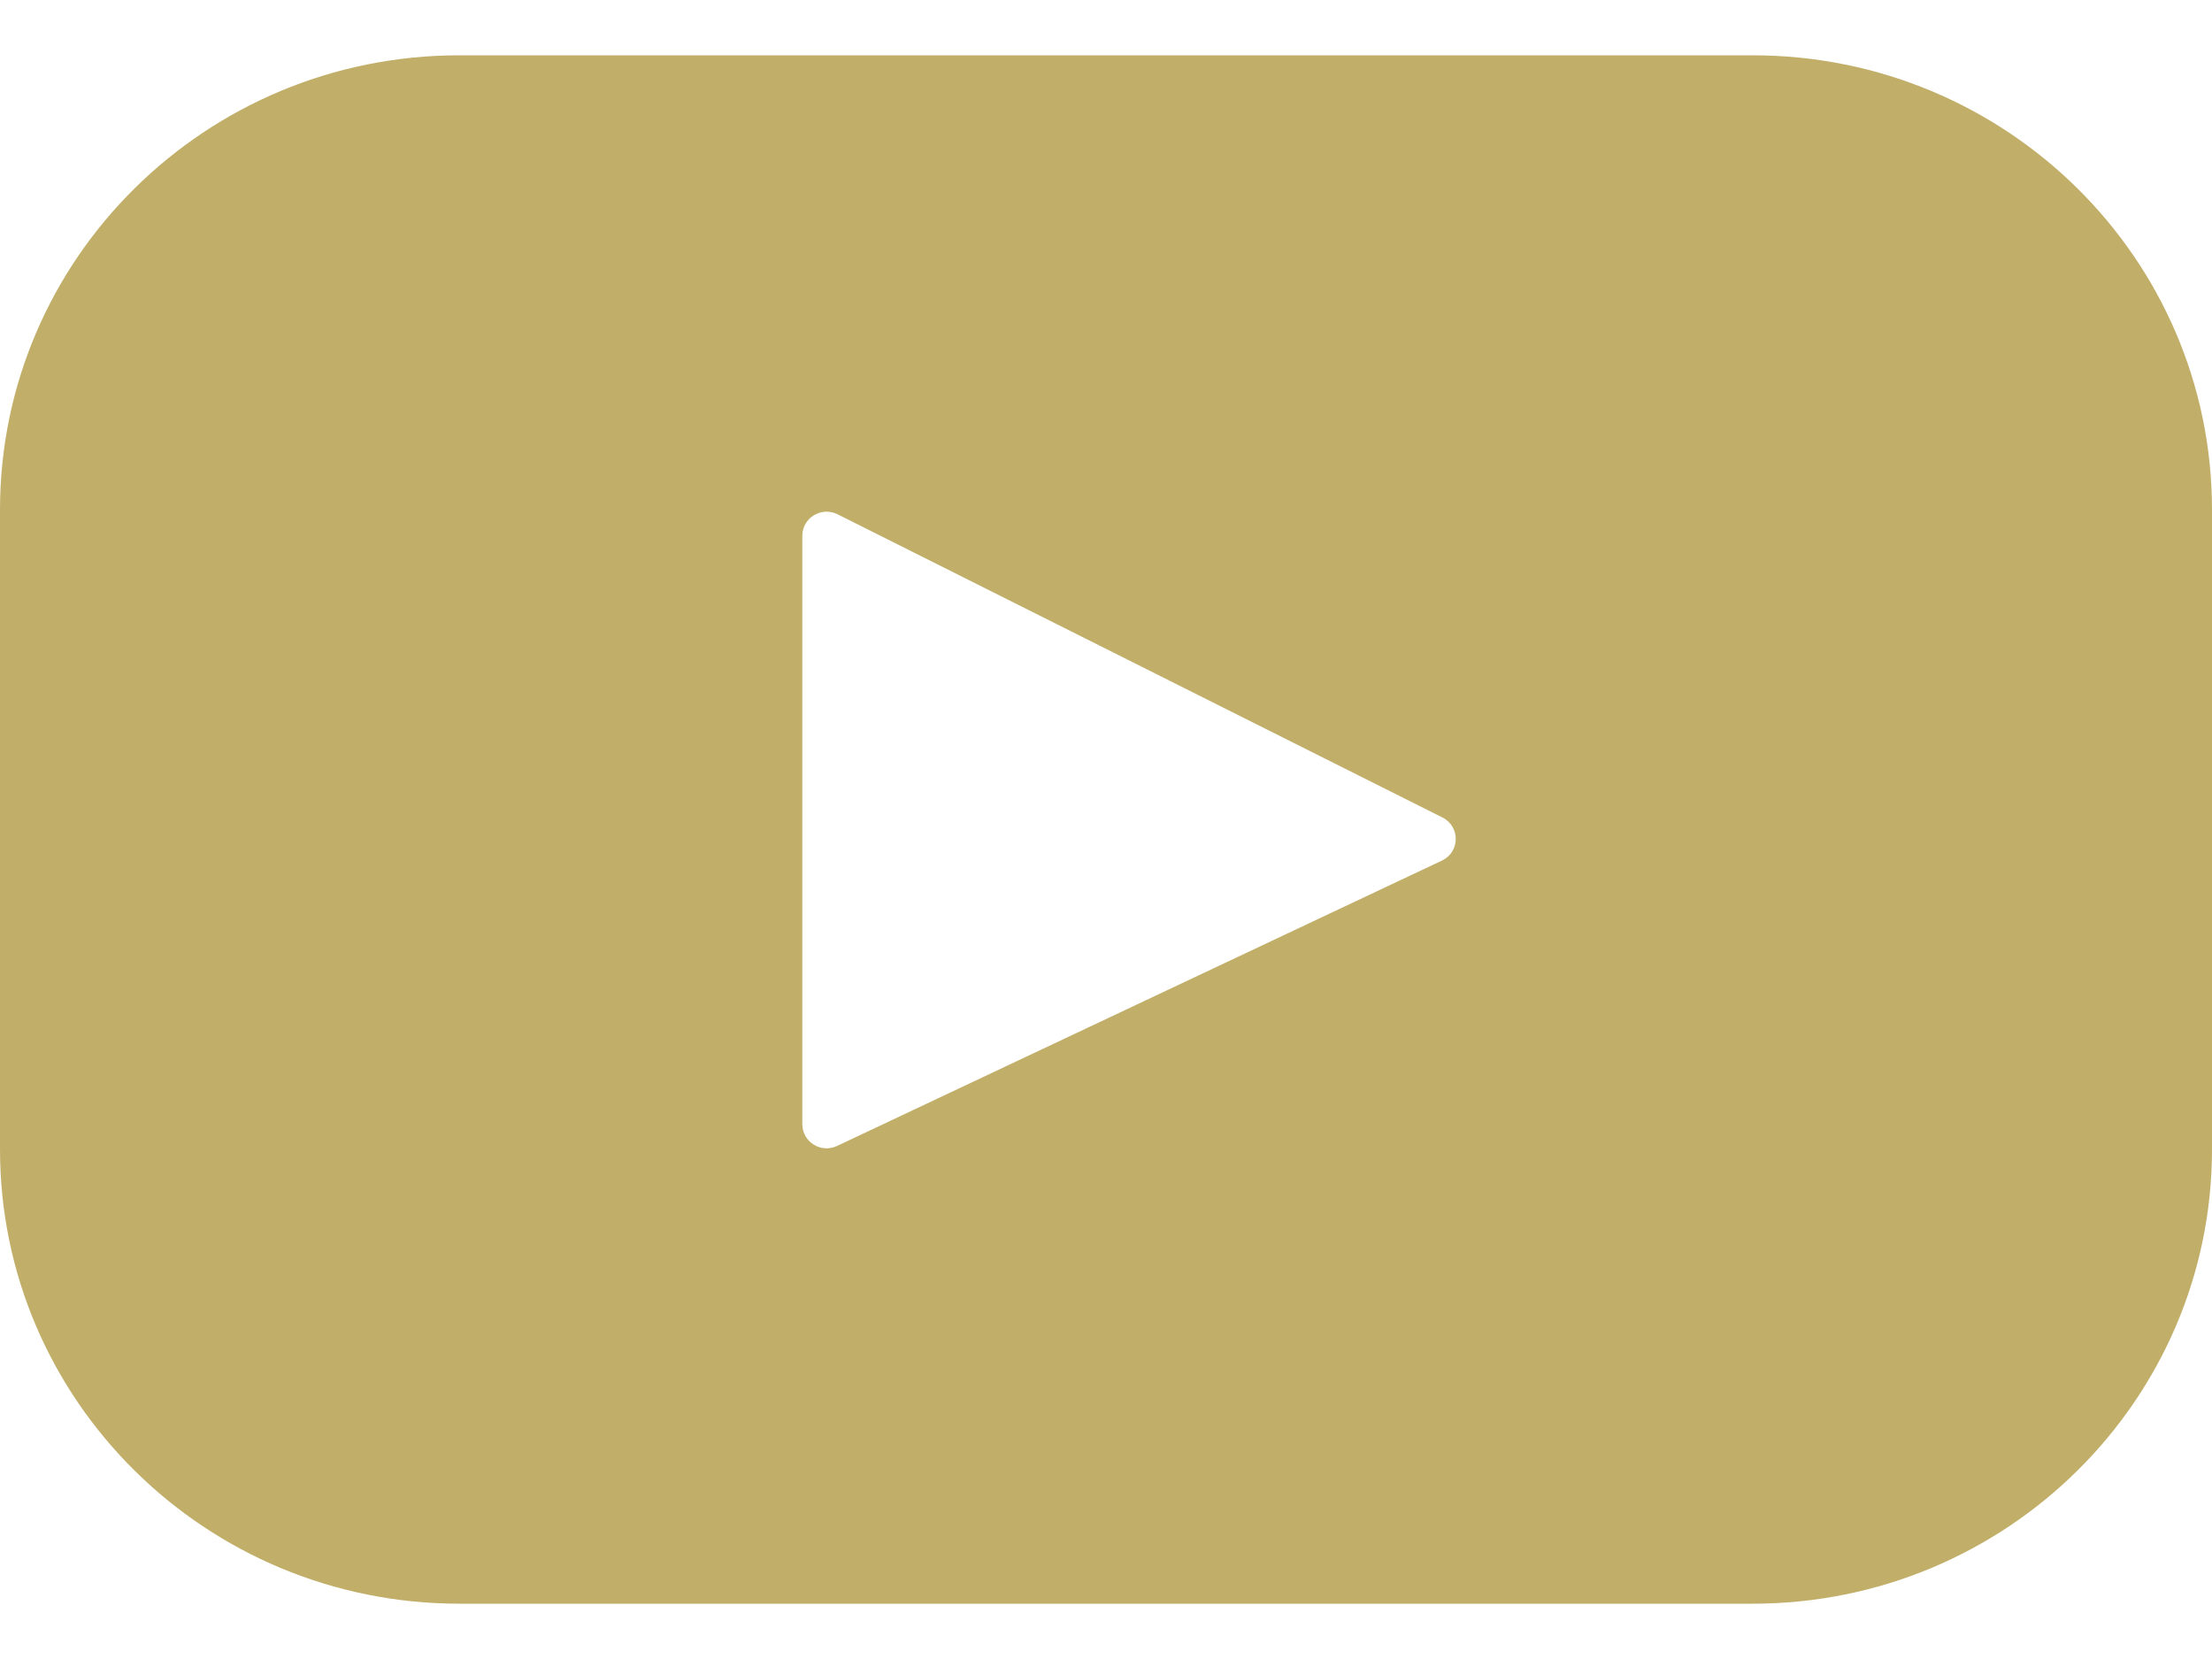 <svg width="32" height="24" viewBox="0 0 32 24" fill="none" xmlns="http://www.w3.org/2000/svg">
<path d="M25.354 0.8H6.646C2.976 0.8 0 3.743 0 7.374V16.625C0 20.256 2.976 23.2 6.646 23.2H25.354C29.024 23.2 32 20.256 32 16.625V7.374C32 3.743 29.024 0.8 25.354 0.8ZM20.859 12.45L12.109 16.578C11.876 16.688 11.607 16.52 11.607 16.265V7.75C11.607 7.491 11.883 7.323 12.117 7.44L20.867 11.826C21.127 11.957 21.123 12.326 20.859 12.45Z" fill="#C1AE69"/>
</svg>
